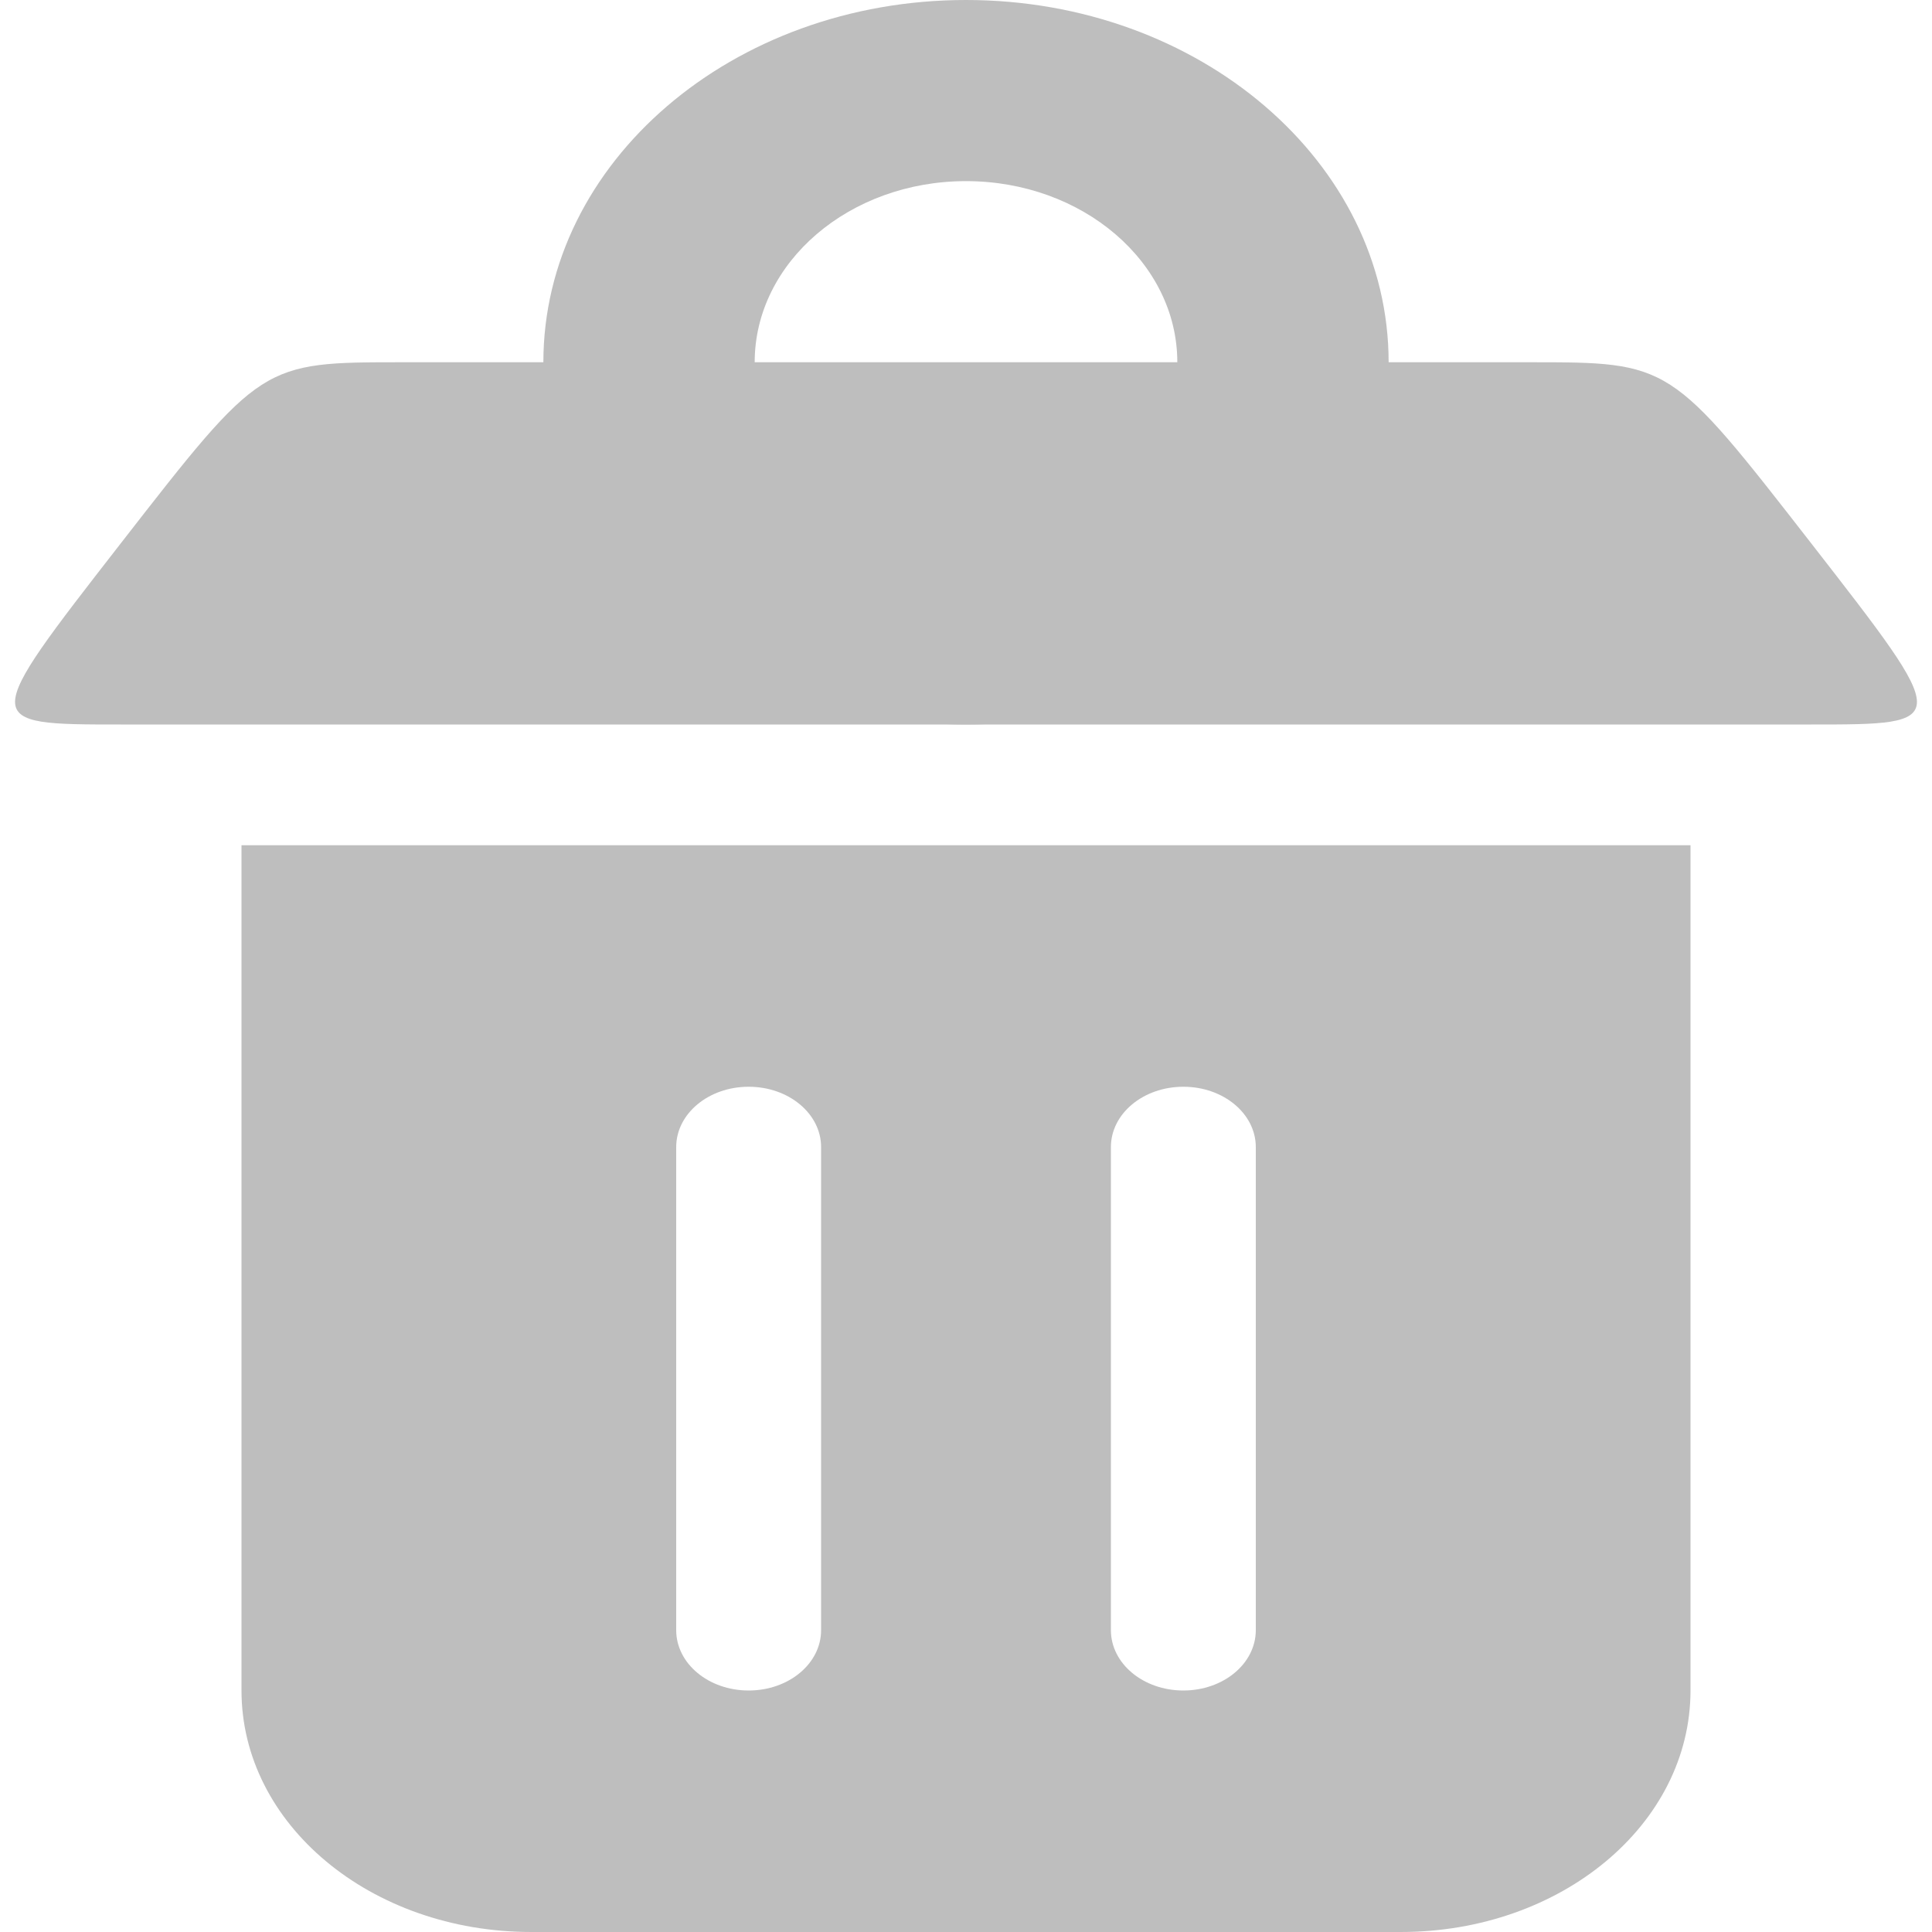 <svg xmlns="http://www.w3.org/2000/svg" xmlns:svg="http://www.w3.org/2000/svg" id="svg2" width="16" height="16" version="1.1" viewBox="0 0 16 16"><path id="rect2999" fill="#bebebe" fill-opacity="1" stroke="none" d="m 2,7 0,7 c 0,1.108 1.07,2 2.4,2 L 11.6,16 c 1.33,0 2.4,-0.892 2.4,-2 l 0,-7 z m 4.2,2 c 0.332,0 0.6,0.223 0.6,0.5 l 0,4 c 0,0.277 -0.268,0.5 -0.6,0.5 -0.332,0 -0.6,-0.223 -0.6,-0.5 l 0,-4 c 0,-0.277 0.268,-0.5 0.6,-0.5 z M 9.8,9 C 10.132,9 10.4,9.223 10.4,9.5 l 0,4 c 0,0.277 -0.268,0.5 -0.6,0.5 -0.332,0 -0.6,-0.223 -0.6,-0.5 l 0,-4 c 0,-0.277 0.268,-0.5 0.6,-0.5 z"/><path id="path3002" fill="#bebebe" fill-opacity="1" stroke="none" d="M 1,6 15,6 C 16.167,6 16.167,6 15,4.5 13.833,3 13.833,3 12.667,3 L 3.333,3 C 2.167,3 2.167,3 1,4.5 -0.167,6 -0.167,6 1,6 z"/><path id="path3772" fill="#bebebe" fill-opacity="1" stroke="none" d="M 8,0 C 6.067,0 4.5,1.343 4.5,3 4.5,4.657 6.067,6 8,6 9.933,6 11.5,4.657 11.5,3 11.5,1.343 9.933,0 8,0 z M 8,1.5 C 8.966,1.5 9.75,2.172 9.75,3 9.75,3.828 8.966,4.5 8,4.5 7.034,4.5 6.25,3.828 6.25,3 6.25,2.172 7.034,1.5 8,1.5 z"/></svg>